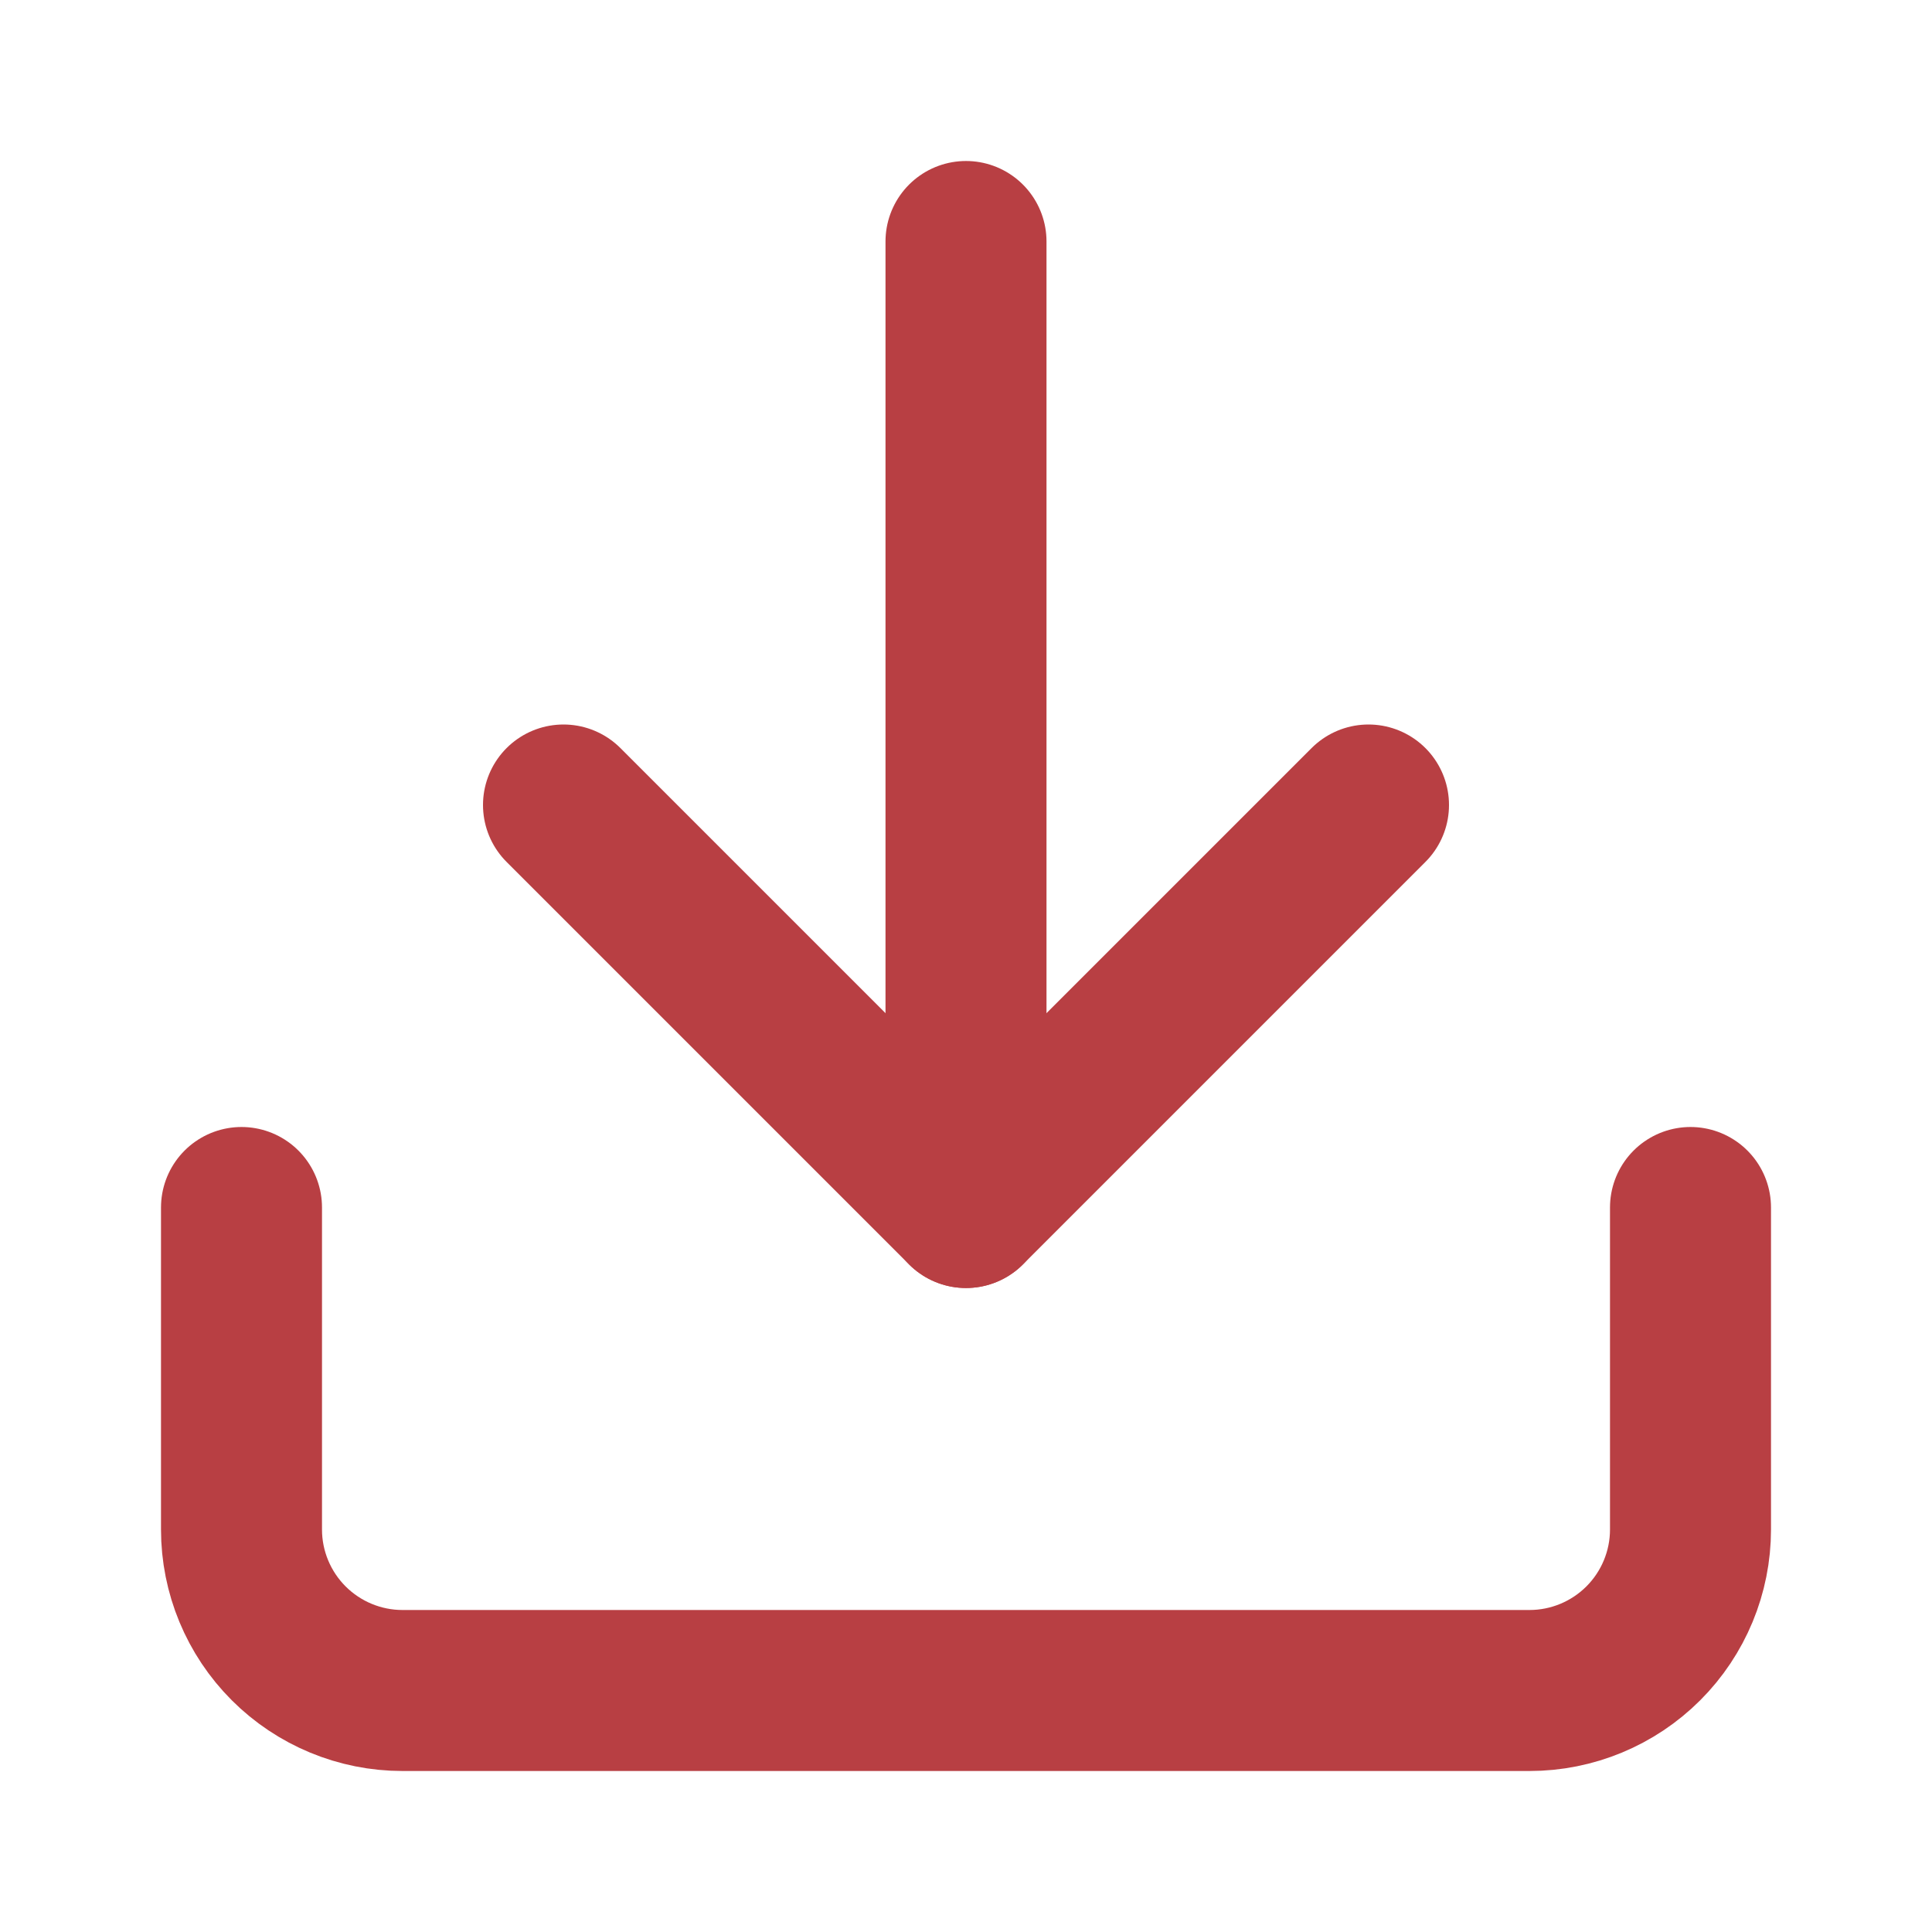 <svg width="24" height="24" viewBox="0 0 24 24" fill="none" xmlns="http://www.w3.org/2000/svg">
<path d="M21 15V19C21 19.53 20.789 20.039 20.414 20.414C20.039 20.789 19.53 21 19 21H5C4.47 21 3.961 20.789 3.586 20.414C3.211 20.039 3 19.53 3 19V15" stroke="#b83f43" stroke-width="2" stroke-linecap="round" stroke-linejoin="round"/>
<path d="M7 10L12 15L17 10" stroke="#b83f43" stroke-width="2" stroke-linecap="round" stroke-linejoin="round"/>
<path d="M12 15V3" stroke="#b83f43" stroke-width="2" stroke-linecap="round" stroke-linejoin="round"/>
</svg>
